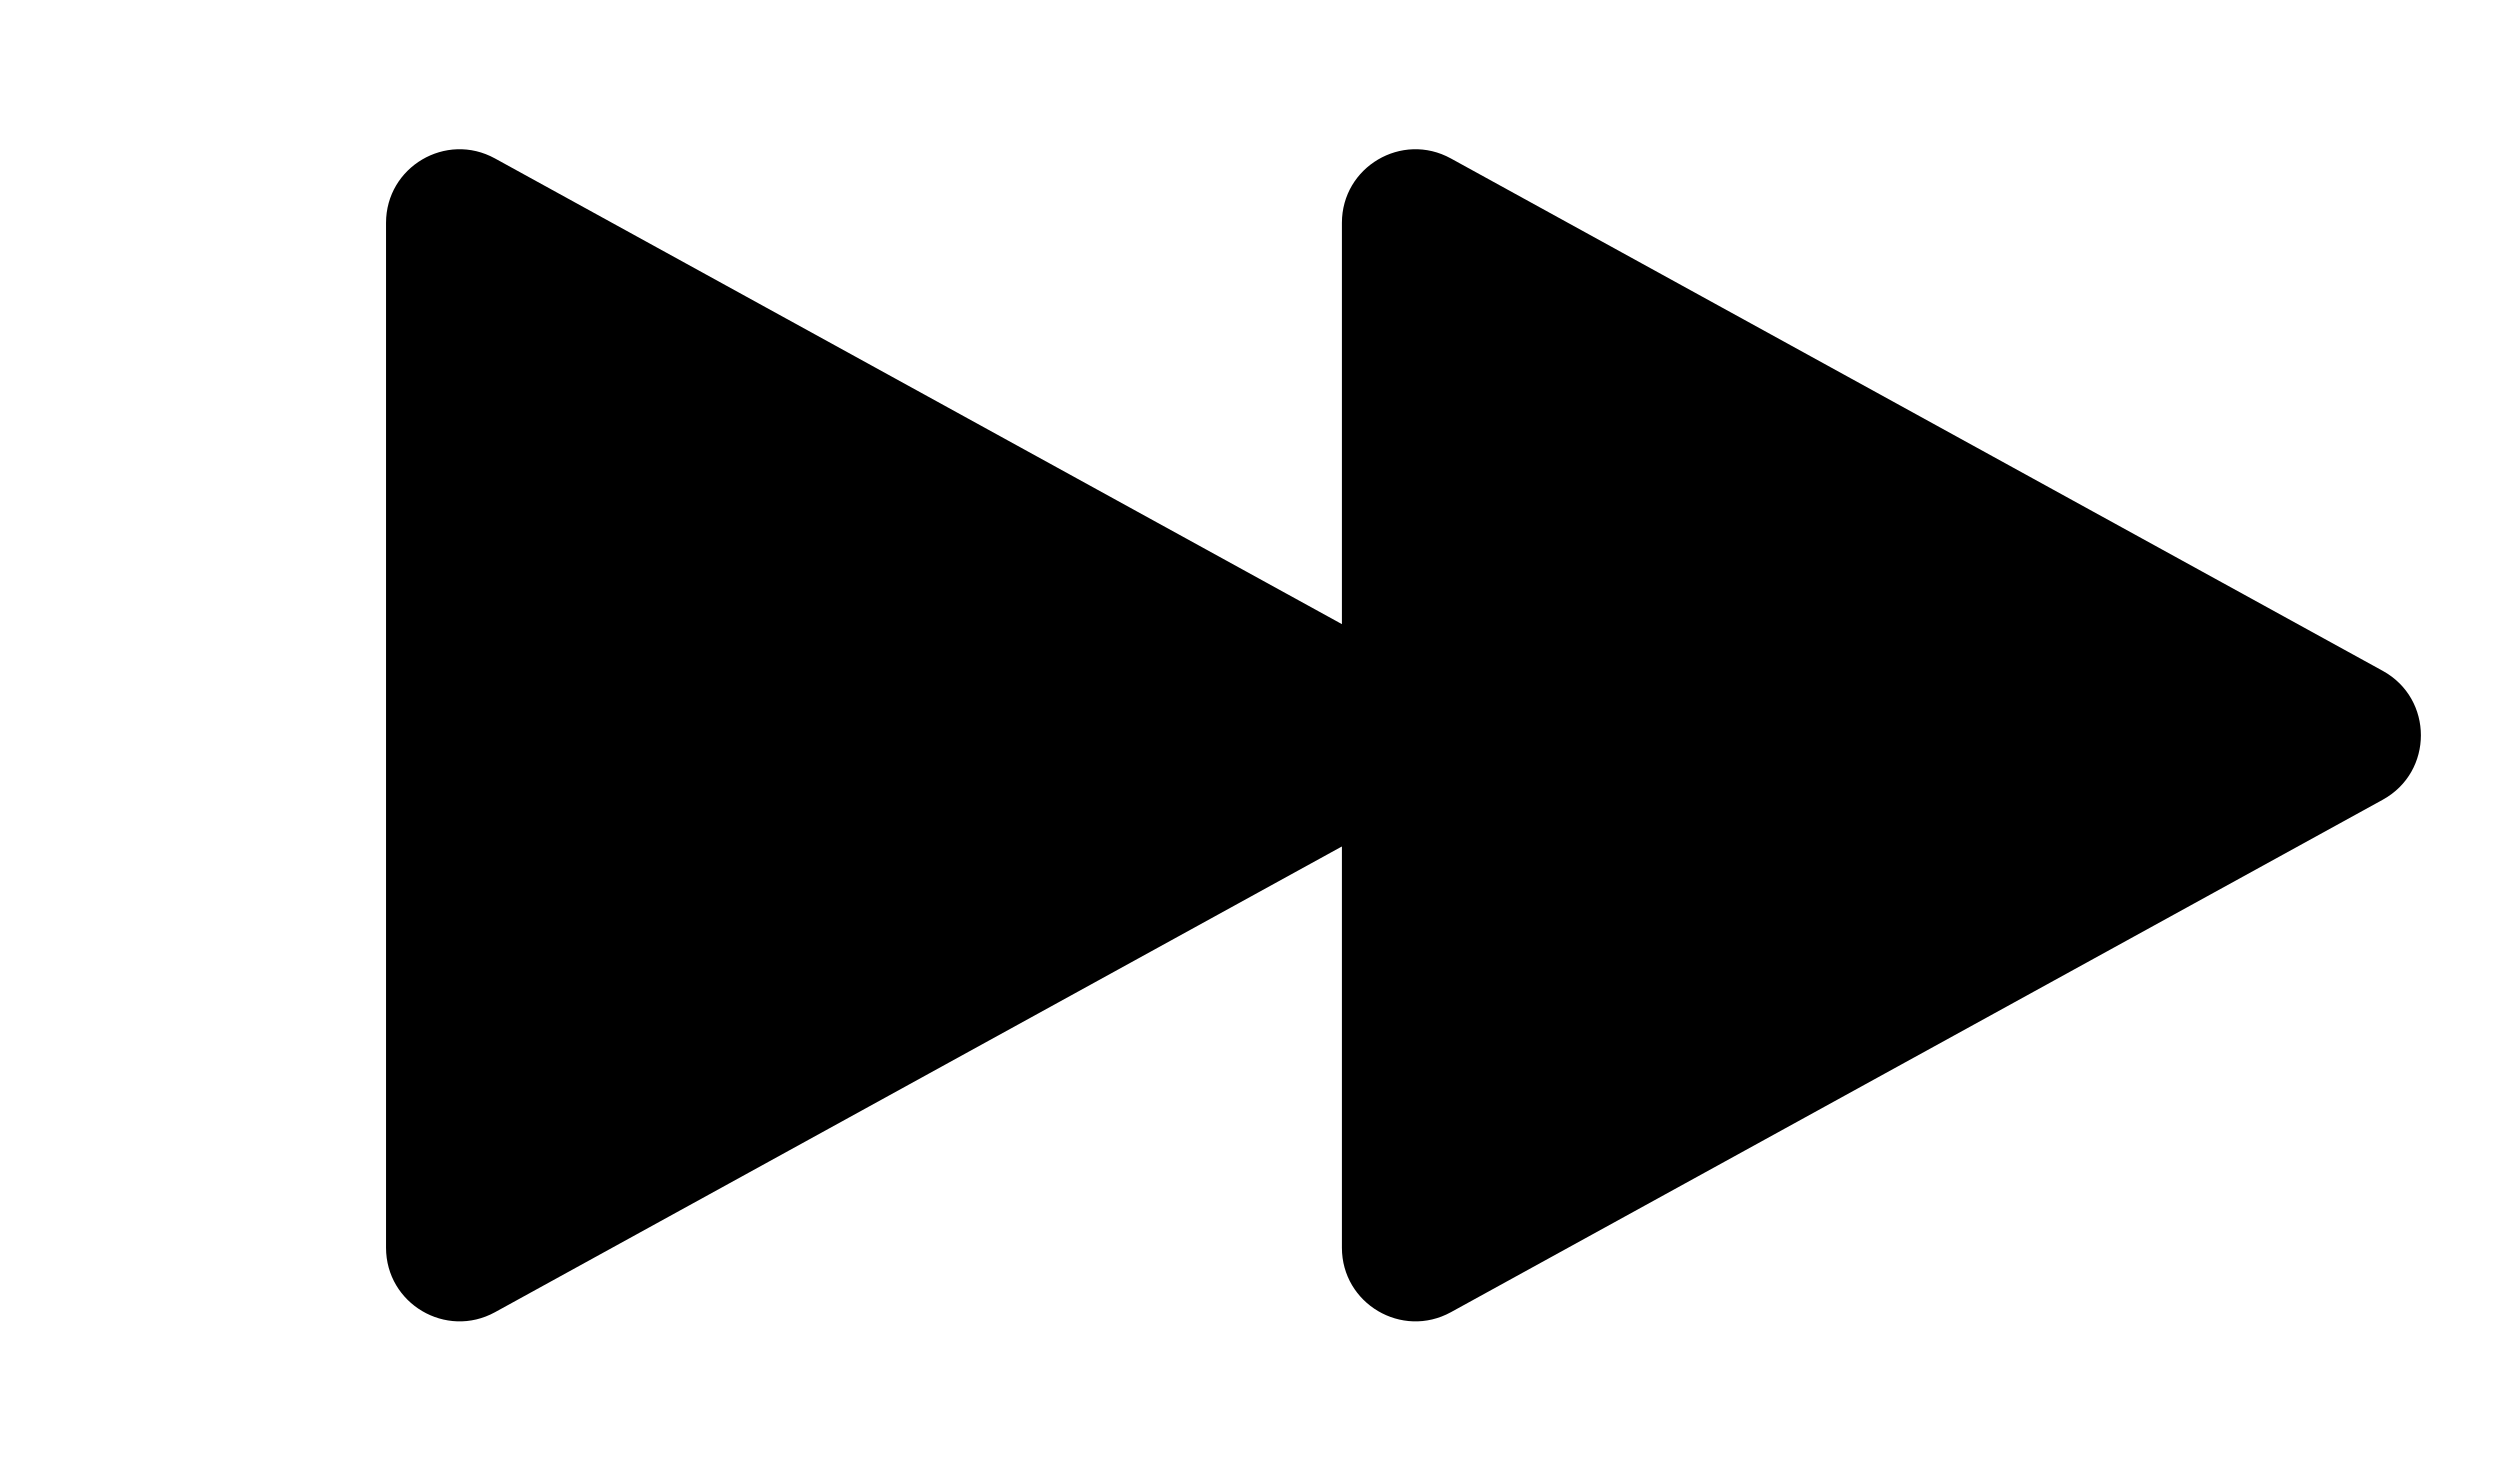 <svg width="34" height="20" viewBox="0 0 34 20" fill="none" xmlns="http://www.w3.org/2000/svg">
<path d="M19.406 9.124C20.097 9.504 20.097 10.496 19.406 10.876L6.732 17.846C6.065 18.212 5.25 17.73 5.25 16.969L5.25 3.031C5.25 2.27 6.065 1.788 6.732 2.155L19.406 9.124Z" fill="black"/>
<path d="M32.406 9.124C33.097 9.504 33.097 10.496 32.406 10.876L19.732 17.846C19.065 18.212 18.25 17.73 18.25 16.969L18.25 3.031C18.25 2.27 19.065 1.788 19.732 2.155L32.406 9.124Z" fill="black"/>
</svg>
